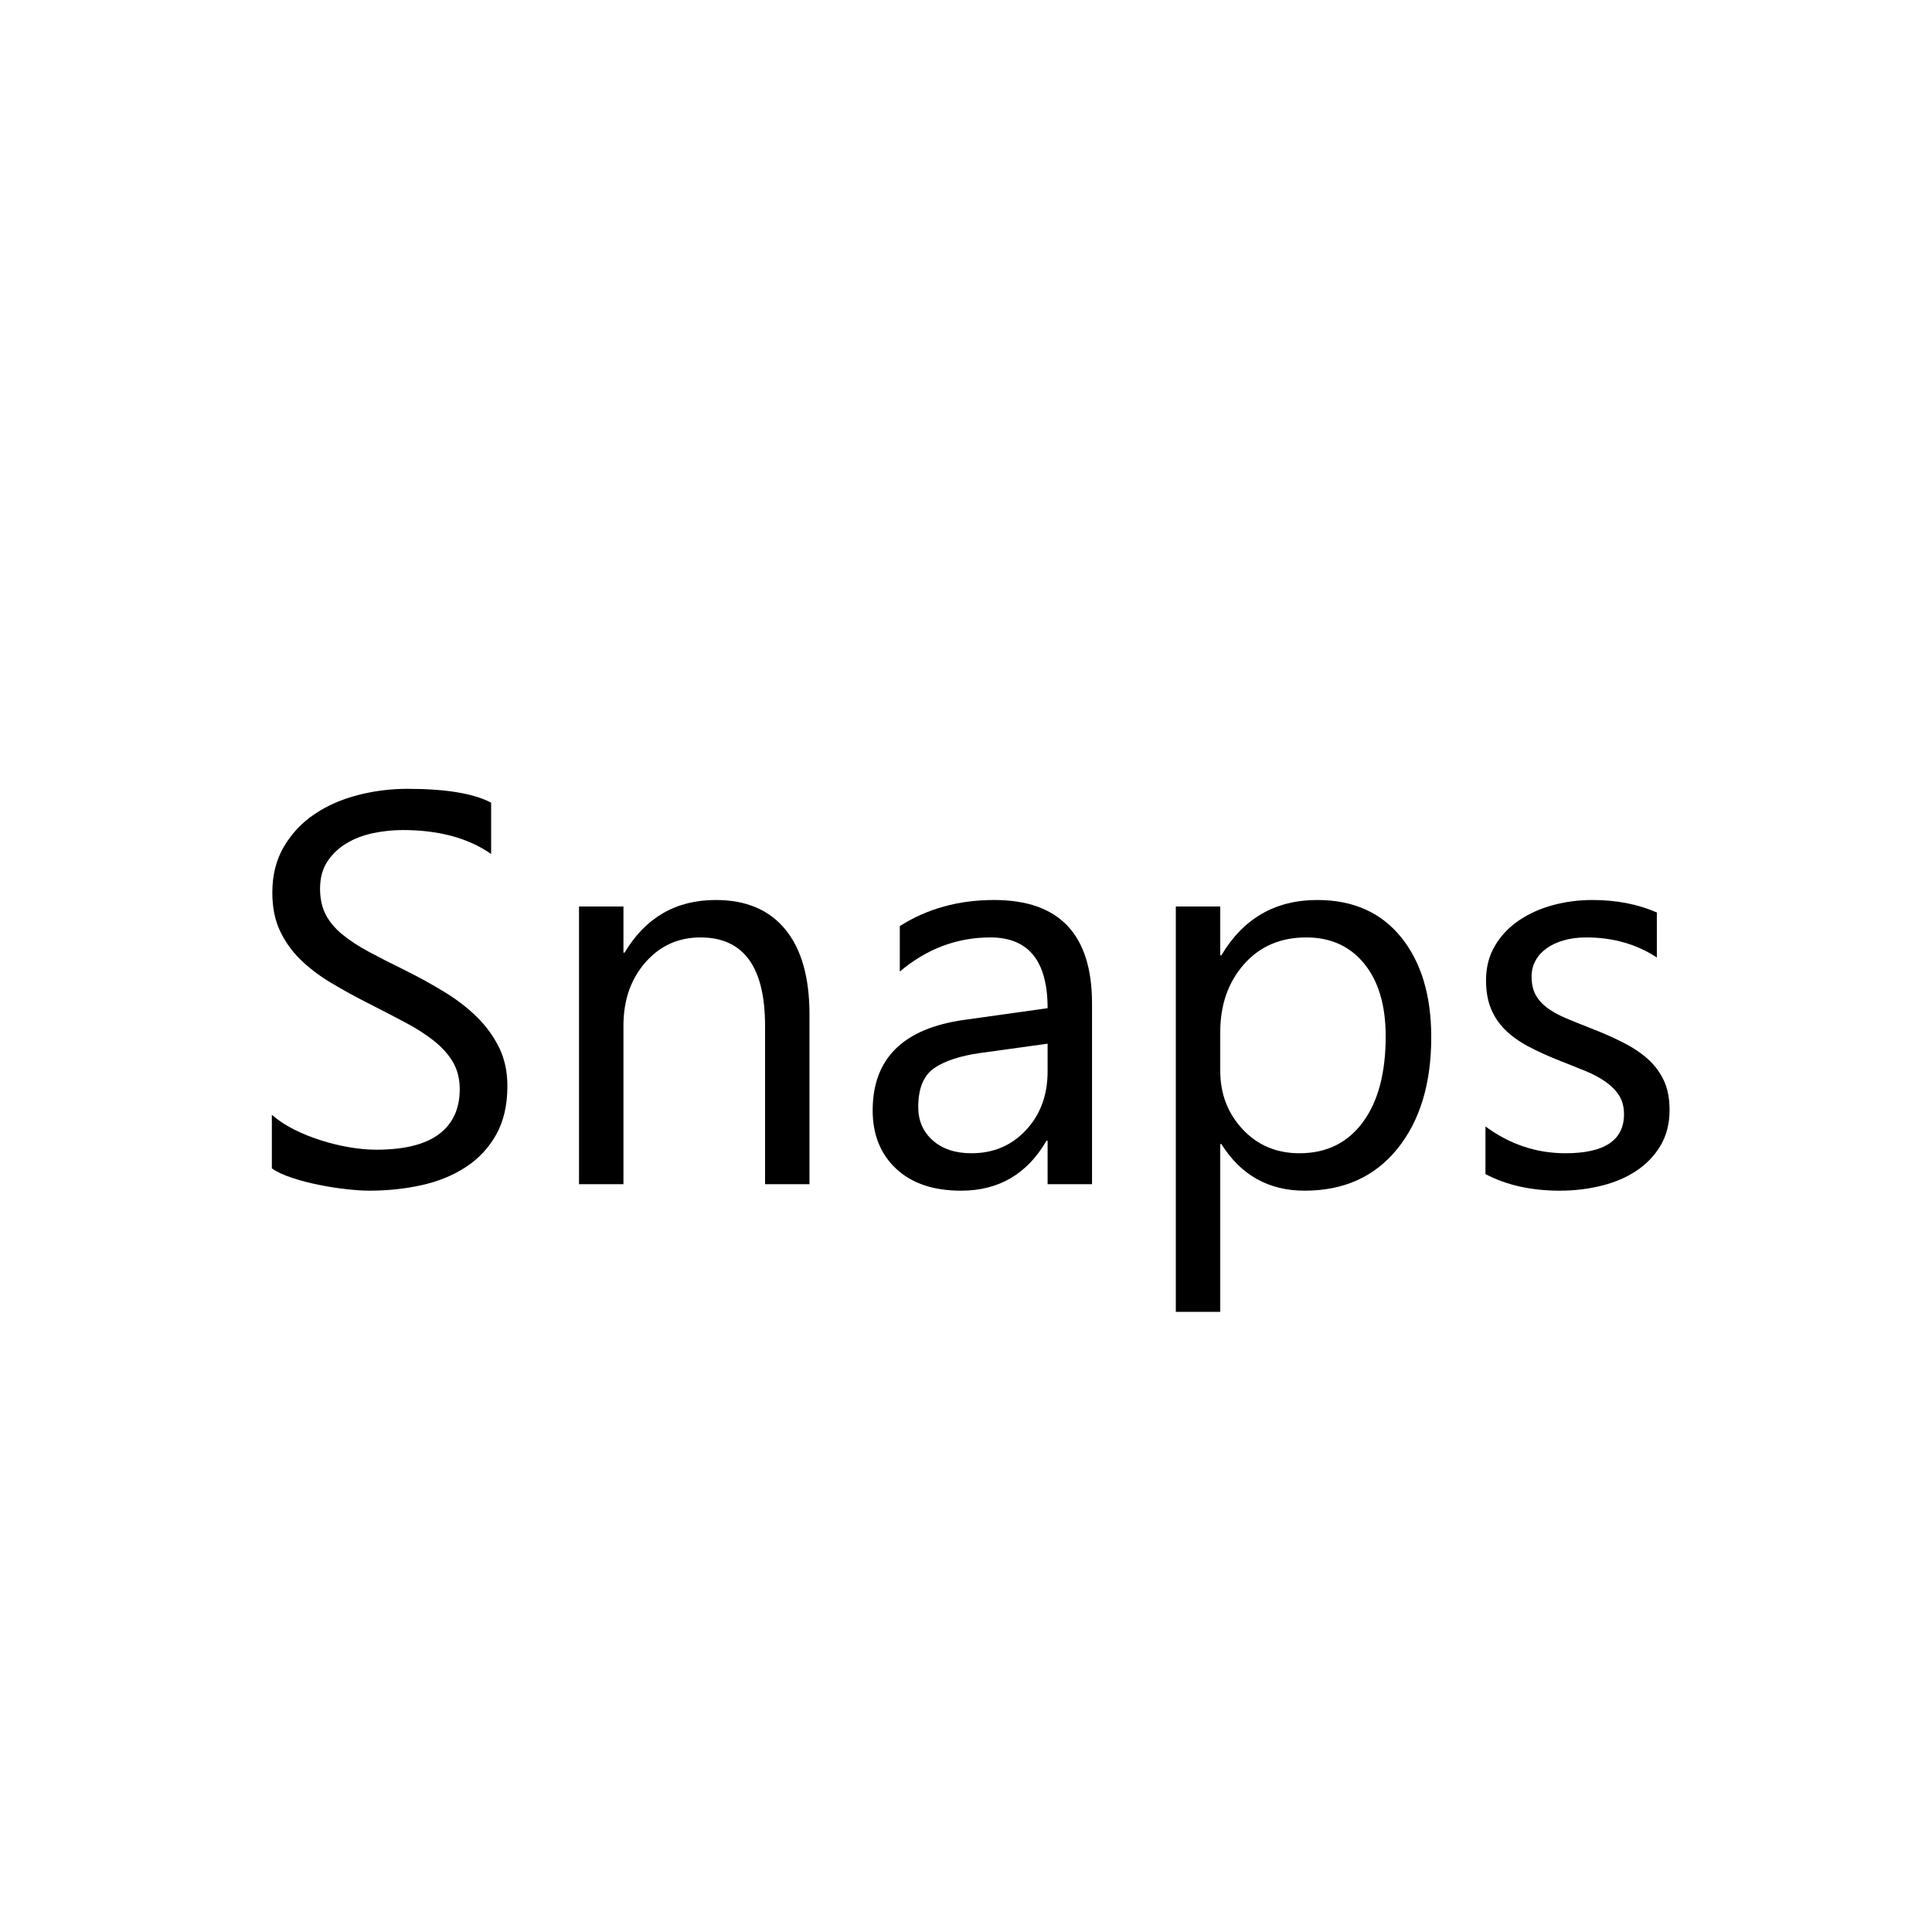 <svg xmlns="http://www.w3.org/2000/svg" xmlns:xlink="http://www.w3.org/1999/xlink" width="500" zoomAndPan="magnify" viewBox="0 0 375 375" height="500" preserveAspectRatio="xMidYMid meet" version="1.0"><defs><g/></defs><g fill="#000000" fill-opacity="1"><g transform="translate(46.39, 229.845)"><g><path d="M 6.375 -3.047 L 6.375 -13.469 C 7.562 -12.414 8.988 -11.469 10.656 -10.625 C 12.32 -9.789 14.078 -9.082 15.922 -8.5 C 17.766 -7.914 19.613 -7.469 21.469 -7.156 C 23.332 -6.844 25.051 -6.688 26.625 -6.688 C 32.062 -6.688 36.125 -7.691 38.812 -9.703 C 41.5 -11.723 42.844 -14.629 42.844 -18.422 C 42.844 -20.453 42.395 -22.223 41.5 -23.734 C 40.602 -25.242 39.363 -26.617 37.781 -27.859 C 36.207 -29.109 34.336 -30.301 32.172 -31.438 C 30.016 -32.582 27.691 -33.785 25.203 -35.047 C 22.578 -36.379 20.125 -37.727 17.844 -39.094 C 15.562 -40.469 13.578 -41.977 11.891 -43.625 C 10.211 -45.281 8.891 -47.148 7.922 -49.234 C 6.953 -51.316 6.469 -53.766 6.469 -56.578 C 6.469 -60.016 7.223 -63.004 8.734 -65.547 C 10.242 -68.086 12.223 -70.18 14.672 -71.828 C 17.129 -73.484 19.926 -74.711 23.062 -75.516 C 26.207 -76.328 29.414 -76.734 32.688 -76.734 C 40.125 -76.734 45.539 -75.836 48.938 -74.047 L 48.938 -64.094 C 44.488 -67.188 38.77 -68.734 31.781 -68.734 C 29.852 -68.734 27.926 -68.531 26 -68.125 C 24.07 -67.719 22.352 -67.055 20.844 -66.141 C 19.332 -65.234 18.102 -64.062 17.156 -62.625 C 16.207 -61.188 15.734 -59.43 15.734 -57.359 C 15.734 -55.43 16.094 -53.766 16.812 -52.359 C 17.531 -50.961 18.594 -49.68 20 -48.516 C 21.406 -47.359 23.113 -46.234 25.125 -45.141 C 27.145 -44.055 29.473 -42.867 32.109 -41.578 C 34.805 -40.242 37.363 -38.836 39.781 -37.359 C 42.207 -35.891 44.332 -34.258 46.156 -32.469 C 47.977 -30.676 49.422 -28.691 50.484 -26.516 C 51.555 -24.348 52.094 -21.859 52.094 -19.047 C 52.094 -15.328 51.363 -12.176 49.906 -9.594 C 48.457 -7.02 46.492 -4.926 44.016 -3.312 C 41.547 -1.695 38.695 -0.531 35.469 0.188 C 32.238 0.906 28.836 1.266 25.266 1.266 C 24.066 1.266 22.586 1.164 20.828 0.969 C 19.078 0.781 17.289 0.5 15.469 0.125 C 13.645 -0.238 11.914 -0.691 10.281 -1.234 C 8.656 -1.773 7.352 -2.379 6.375 -3.047 Z M 6.375 -3.047 "/></g></g><g transform="translate(103.652, 229.845)"><g><path d="M 53.469 0 L 44.844 0 L 44.844 -30.734 C 44.844 -42.172 40.664 -47.891 32.312 -47.891 C 28 -47.891 24.426 -46.266 21.594 -43.016 C 18.77 -39.773 17.359 -35.68 17.359 -30.734 L 17.359 0 L 8.734 0 L 8.734 -53.891 L 17.359 -53.891 L 17.359 -44.938 L 17.578 -44.938 C 21.648 -51.75 27.547 -55.156 35.266 -55.156 C 41.16 -55.156 45.664 -53.25 48.781 -49.438 C 51.906 -45.633 53.469 -40.133 53.469 -32.938 Z M 53.469 0 "/></g></g><g transform="translate(164.651, 229.845)"><g><path d="M 47.312 0 L 38.688 0 L 38.688 -8.422 L 38.469 -8.422 C 34.719 -1.961 29.191 1.266 21.891 1.266 C 16.523 1.266 12.32 -0.156 9.281 -3 C 6.25 -5.844 4.734 -9.613 4.734 -14.312 C 4.734 -24.383 10.664 -30.242 22.531 -31.891 L 38.688 -34.156 C 38.688 -43.312 34.984 -47.891 27.578 -47.891 C 21.086 -47.891 15.227 -45.68 10 -41.266 L 10 -50.094 C 15.301 -53.469 21.406 -55.156 28.312 -55.156 C 40.977 -55.156 47.312 -48.453 47.312 -35.047 Z M 38.688 -27.266 L 25.688 -25.469 C 21.688 -24.906 18.664 -23.91 16.625 -22.484 C 14.594 -21.066 13.578 -18.555 13.578 -14.953 C 13.578 -12.316 14.516 -10.164 16.391 -8.5 C 18.266 -6.832 20.766 -6 23.891 -6 C 28.172 -6 31.707 -7.5 34.5 -10.5 C 37.289 -13.5 38.688 -17.297 38.688 -21.891 Z M 38.688 -27.266 "/></g></g><g transform="translate(219.492, 229.845)"><g><path d="M 17.578 -7.781 L 17.359 -7.781 L 17.359 24.781 L 8.734 24.781 L 8.734 -53.891 L 17.359 -53.891 L 17.359 -44.422 L 17.578 -44.422 C 21.828 -51.578 28.035 -55.156 36.203 -55.156 C 43.148 -55.156 48.57 -52.742 52.469 -47.922 C 56.363 -43.098 58.312 -36.633 58.312 -28.531 C 58.312 -19.508 56.117 -12.285 51.734 -6.859 C 47.348 -1.441 41.348 1.266 33.734 1.266 C 26.754 1.266 21.367 -1.75 17.578 -7.781 Z M 17.359 -29.531 L 17.359 -22 C 17.359 -17.539 18.805 -13.758 21.703 -10.656 C 24.598 -7.551 28.273 -6 32.734 -6 C 37.961 -6 42.055 -8 45.016 -12 C 47.984 -16 49.469 -21.562 49.469 -28.688 C 49.469 -34.688 48.082 -39.383 45.312 -42.781 C 42.539 -46.188 38.785 -47.891 34.047 -47.891 C 29.035 -47.891 25 -46.145 21.938 -42.656 C 18.883 -39.164 17.359 -34.789 17.359 -29.531 Z M 17.359 -29.531 "/></g></g><g transform="translate(282.859, 229.845)"><g><path d="M 5.469 -1.953 L 5.469 -11.203 C 10.176 -7.734 15.352 -6 21 -6 C 28.57 -6 32.359 -8.523 32.359 -13.578 C 32.359 -15.016 32.035 -16.234 31.391 -17.234 C 30.742 -18.234 29.867 -19.117 28.766 -19.891 C 27.66 -20.66 26.359 -21.352 24.859 -21.969 C 23.367 -22.582 21.766 -23.223 20.047 -23.891 C 17.66 -24.836 15.562 -25.789 13.75 -26.75 C 11.945 -27.719 10.441 -28.805 9.234 -30.016 C 8.023 -31.234 7.113 -32.613 6.5 -34.156 C 5.883 -35.695 5.578 -37.504 5.578 -39.578 C 5.578 -42.098 6.156 -44.332 7.312 -46.281 C 8.469 -48.227 10.008 -49.859 11.938 -51.172 C 13.875 -52.492 16.078 -53.488 18.547 -54.156 C 21.023 -54.82 23.578 -55.156 26.203 -55.156 C 30.867 -55.156 35.047 -54.348 38.734 -52.734 L 38.734 -44 C 34.766 -46.594 30.203 -47.891 25.047 -47.891 C 23.43 -47.891 21.973 -47.703 20.672 -47.328 C 19.379 -46.961 18.27 -46.445 17.344 -45.781 C 16.414 -45.113 15.695 -44.316 15.188 -43.391 C 14.676 -42.461 14.422 -41.438 14.422 -40.312 C 14.422 -38.906 14.676 -37.727 15.188 -36.781 C 15.695 -35.832 16.441 -34.988 17.422 -34.25 C 18.398 -33.52 19.594 -32.852 21 -32.25 C 22.406 -31.656 24 -31.008 25.781 -30.312 C 28.164 -29.395 30.305 -28.453 32.203 -27.484 C 34.098 -26.523 35.711 -25.441 37.047 -24.234 C 38.379 -23.023 39.406 -21.629 40.125 -20.047 C 40.844 -18.473 41.203 -16.598 41.203 -14.422 C 41.203 -11.754 40.613 -9.438 39.438 -7.469 C 38.27 -5.508 36.703 -3.879 34.734 -2.578 C 32.766 -1.273 30.5 -0.312 27.938 0.312 C 25.383 0.945 22.703 1.266 19.891 1.266 C 14.348 1.266 9.539 0.191 5.469 -1.953 Z M 5.469 -1.953 "/></g></g></g></svg>